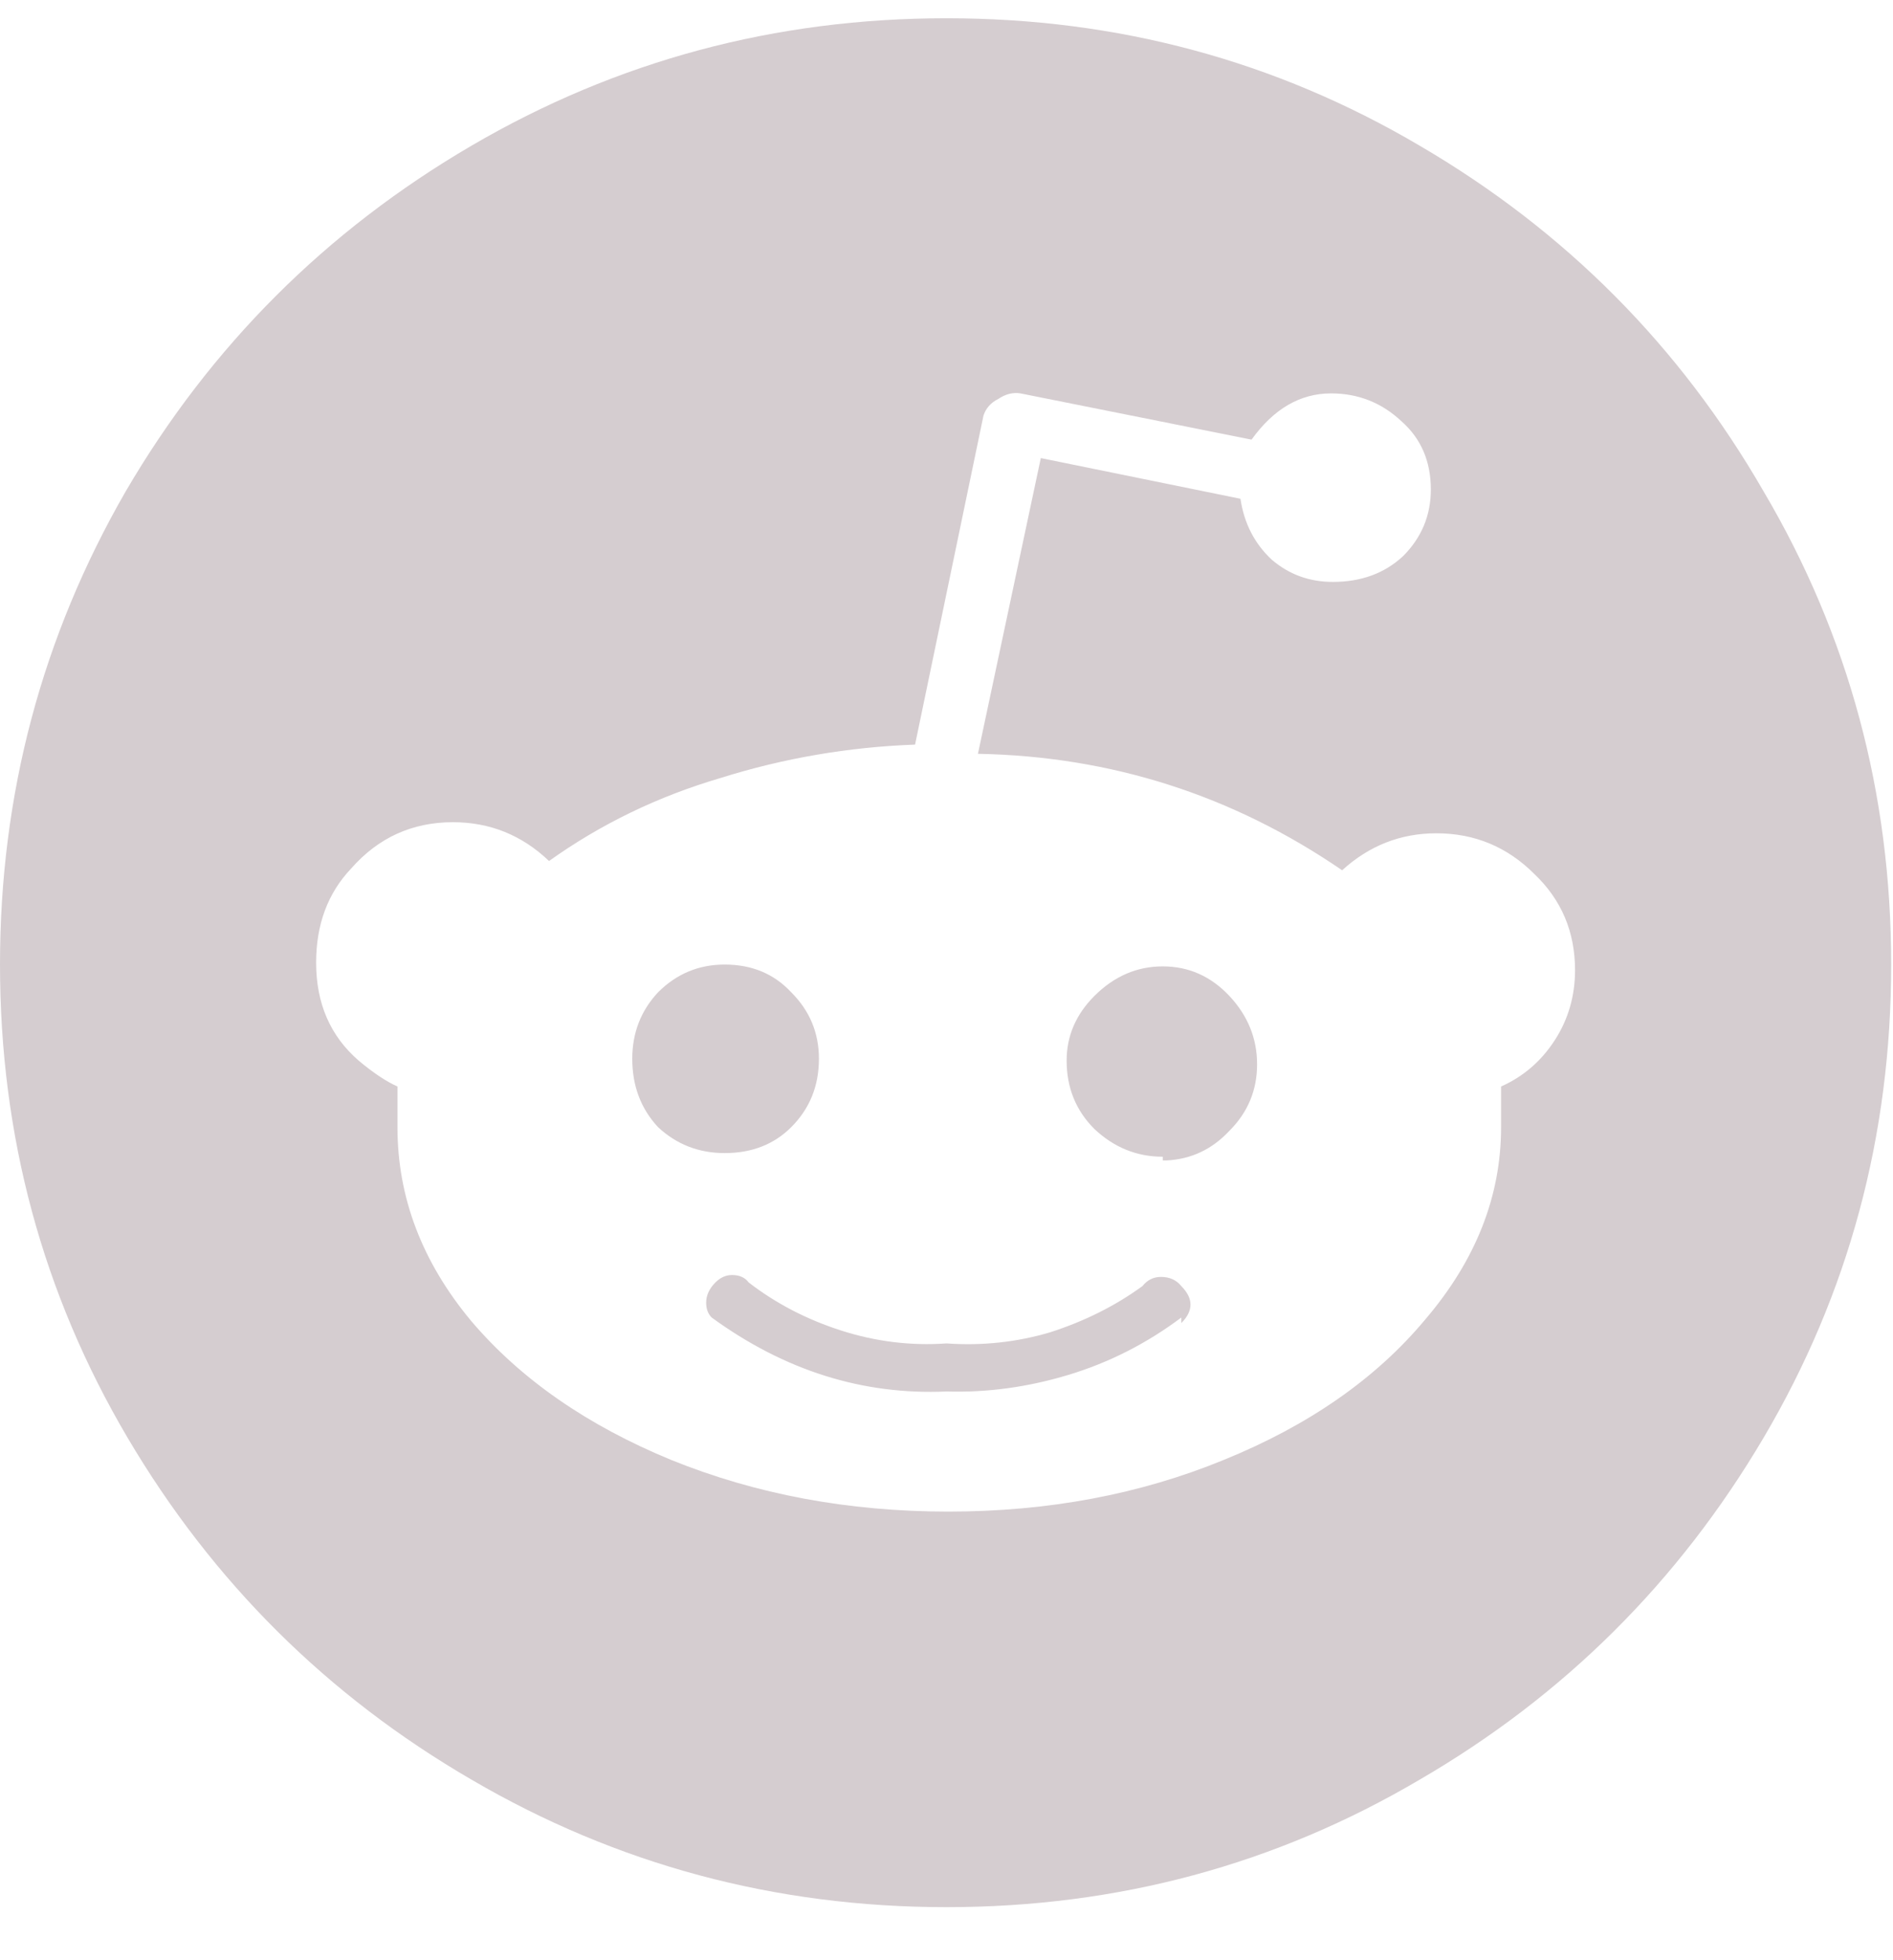 <svg width="28" height="29" viewBox="0 0 28 29" fill="none" xmlns="http://www.w3.org/2000/svg">
<path d="M17.199 14.297C17.582 14.297 17.91 14.443 18.184 14.734C18.457 15.026 18.594 15.363 18.594 15.746C18.594 16.129 18.457 16.457 18.184 16.73C17.928 17.004 17.619 17.15 17.254 17.168H17.199V17.113C16.816 17.113 16.479 16.977 16.188 16.703C15.914 16.43 15.777 16.092 15.777 15.691C15.777 15.327 15.914 15.008 16.188 14.734C16.479 14.443 16.816 14.297 17.199 14.297ZM0 14.27C0 16.803 0.629 19.137 1.887 21.27C3.145 23.402 4.84 25.088 6.973 26.328C9.124 27.586 11.466 28.215 14 28.215C16.534 28.215 18.867 27.586 21 26.328C23.133 25.088 24.828 23.402 26.086 21.27C27.344 19.137 27.973 16.803 27.973 14.27C27.973 11.736 27.344 9.402 26.086 7.27C24.846 5.118 23.151 3.414 21 2.156C18.867 0.898 16.534 0.27 14 0.27C11.466 0.27 9.124 0.898 6.973 2.156C4.822 3.414 3.117 5.118 1.859 7.27C0.62 9.421 0 11.754 0 14.27ZM5.195 12.848C5.596 12.392 6.098 12.164 6.699 12.164C7.246 12.164 7.72 12.355 8.121 12.738C8.887 12.191 9.734 11.781 10.664 11.508C11.594 11.216 12.551 11.052 13.535 11.016L14.547 6.148C14.583 6.039 14.656 5.957 14.766 5.902C14.875 5.829 14.984 5.802 15.094 5.82L18.512 6.504C18.84 6.048 19.232 5.82 19.688 5.82C20.088 5.82 20.435 5.957 20.727 6.23C21.018 6.486 21.164 6.823 21.164 7.242C21.164 7.625 21.027 7.953 20.754 8.227C20.48 8.482 20.134 8.609 19.715 8.609C19.369 8.609 19.068 8.5 18.812 8.281C18.557 8.044 18.402 7.743 18.348 7.379L15.395 6.777L14.465 11.152C16.434 11.189 18.229 11.763 19.852 12.875C20.253 12.51 20.717 12.328 21.246 12.328C21.811 12.328 22.294 12.529 22.695 12.93C23.096 13.312 23.297 13.787 23.297 14.352C23.297 14.734 23.197 15.081 22.996 15.391C22.796 15.7 22.531 15.928 22.203 16.074V16.676C22.203 17.697 21.829 18.645 21.082 19.52C20.353 20.395 19.359 21.087 18.102 21.598C16.862 22.108 15.504 22.363 14.027 22.363C12.551 22.363 11.184 22.108 9.926 21.598C8.686 21.087 7.702 20.404 6.973 19.547C6.243 18.672 5.879 17.715 5.879 16.676V16.074C5.715 16.001 5.523 15.874 5.305 15.691C4.885 15.327 4.676 14.844 4.676 14.242C4.676 13.677 4.849 13.212 5.195 12.848ZM9.352 15.664C9.352 16.065 9.479 16.402 9.734 16.676C10.008 16.931 10.336 17.059 10.719 17.059C11.12 17.059 11.448 16.931 11.703 16.676C11.977 16.402 12.113 16.065 12.113 15.664C12.113 15.281 11.977 14.953 11.703 14.68C11.448 14.406 11.12 14.27 10.719 14.27C10.336 14.27 10.008 14.406 9.734 14.68C9.479 14.953 9.352 15.281 9.352 15.664ZM10.527 19.492C10.473 19.438 10.445 19.365 10.445 19.273C10.445 19.164 10.491 19.064 10.582 18.973C10.655 18.9 10.737 18.863 10.828 18.863C10.938 18.863 11.02 18.9 11.074 18.973C11.475 19.283 11.931 19.52 12.441 19.684C12.952 19.848 13.471 19.912 14 19.875C14.529 19.912 15.039 19.857 15.531 19.711C16.042 19.547 16.497 19.319 16.898 19.027C16.971 18.936 17.062 18.891 17.172 18.891C17.299 18.891 17.4 18.936 17.473 19.027C17.564 19.119 17.609 19.21 17.609 19.301C17.609 19.392 17.564 19.483 17.473 19.574V19.492C16.962 19.875 16.406 20.158 15.805 20.34C15.203 20.522 14.602 20.604 14 20.586C12.76 20.641 11.603 20.276 10.527 19.492Z" fill="#D5CDD0"/>
</svg>
